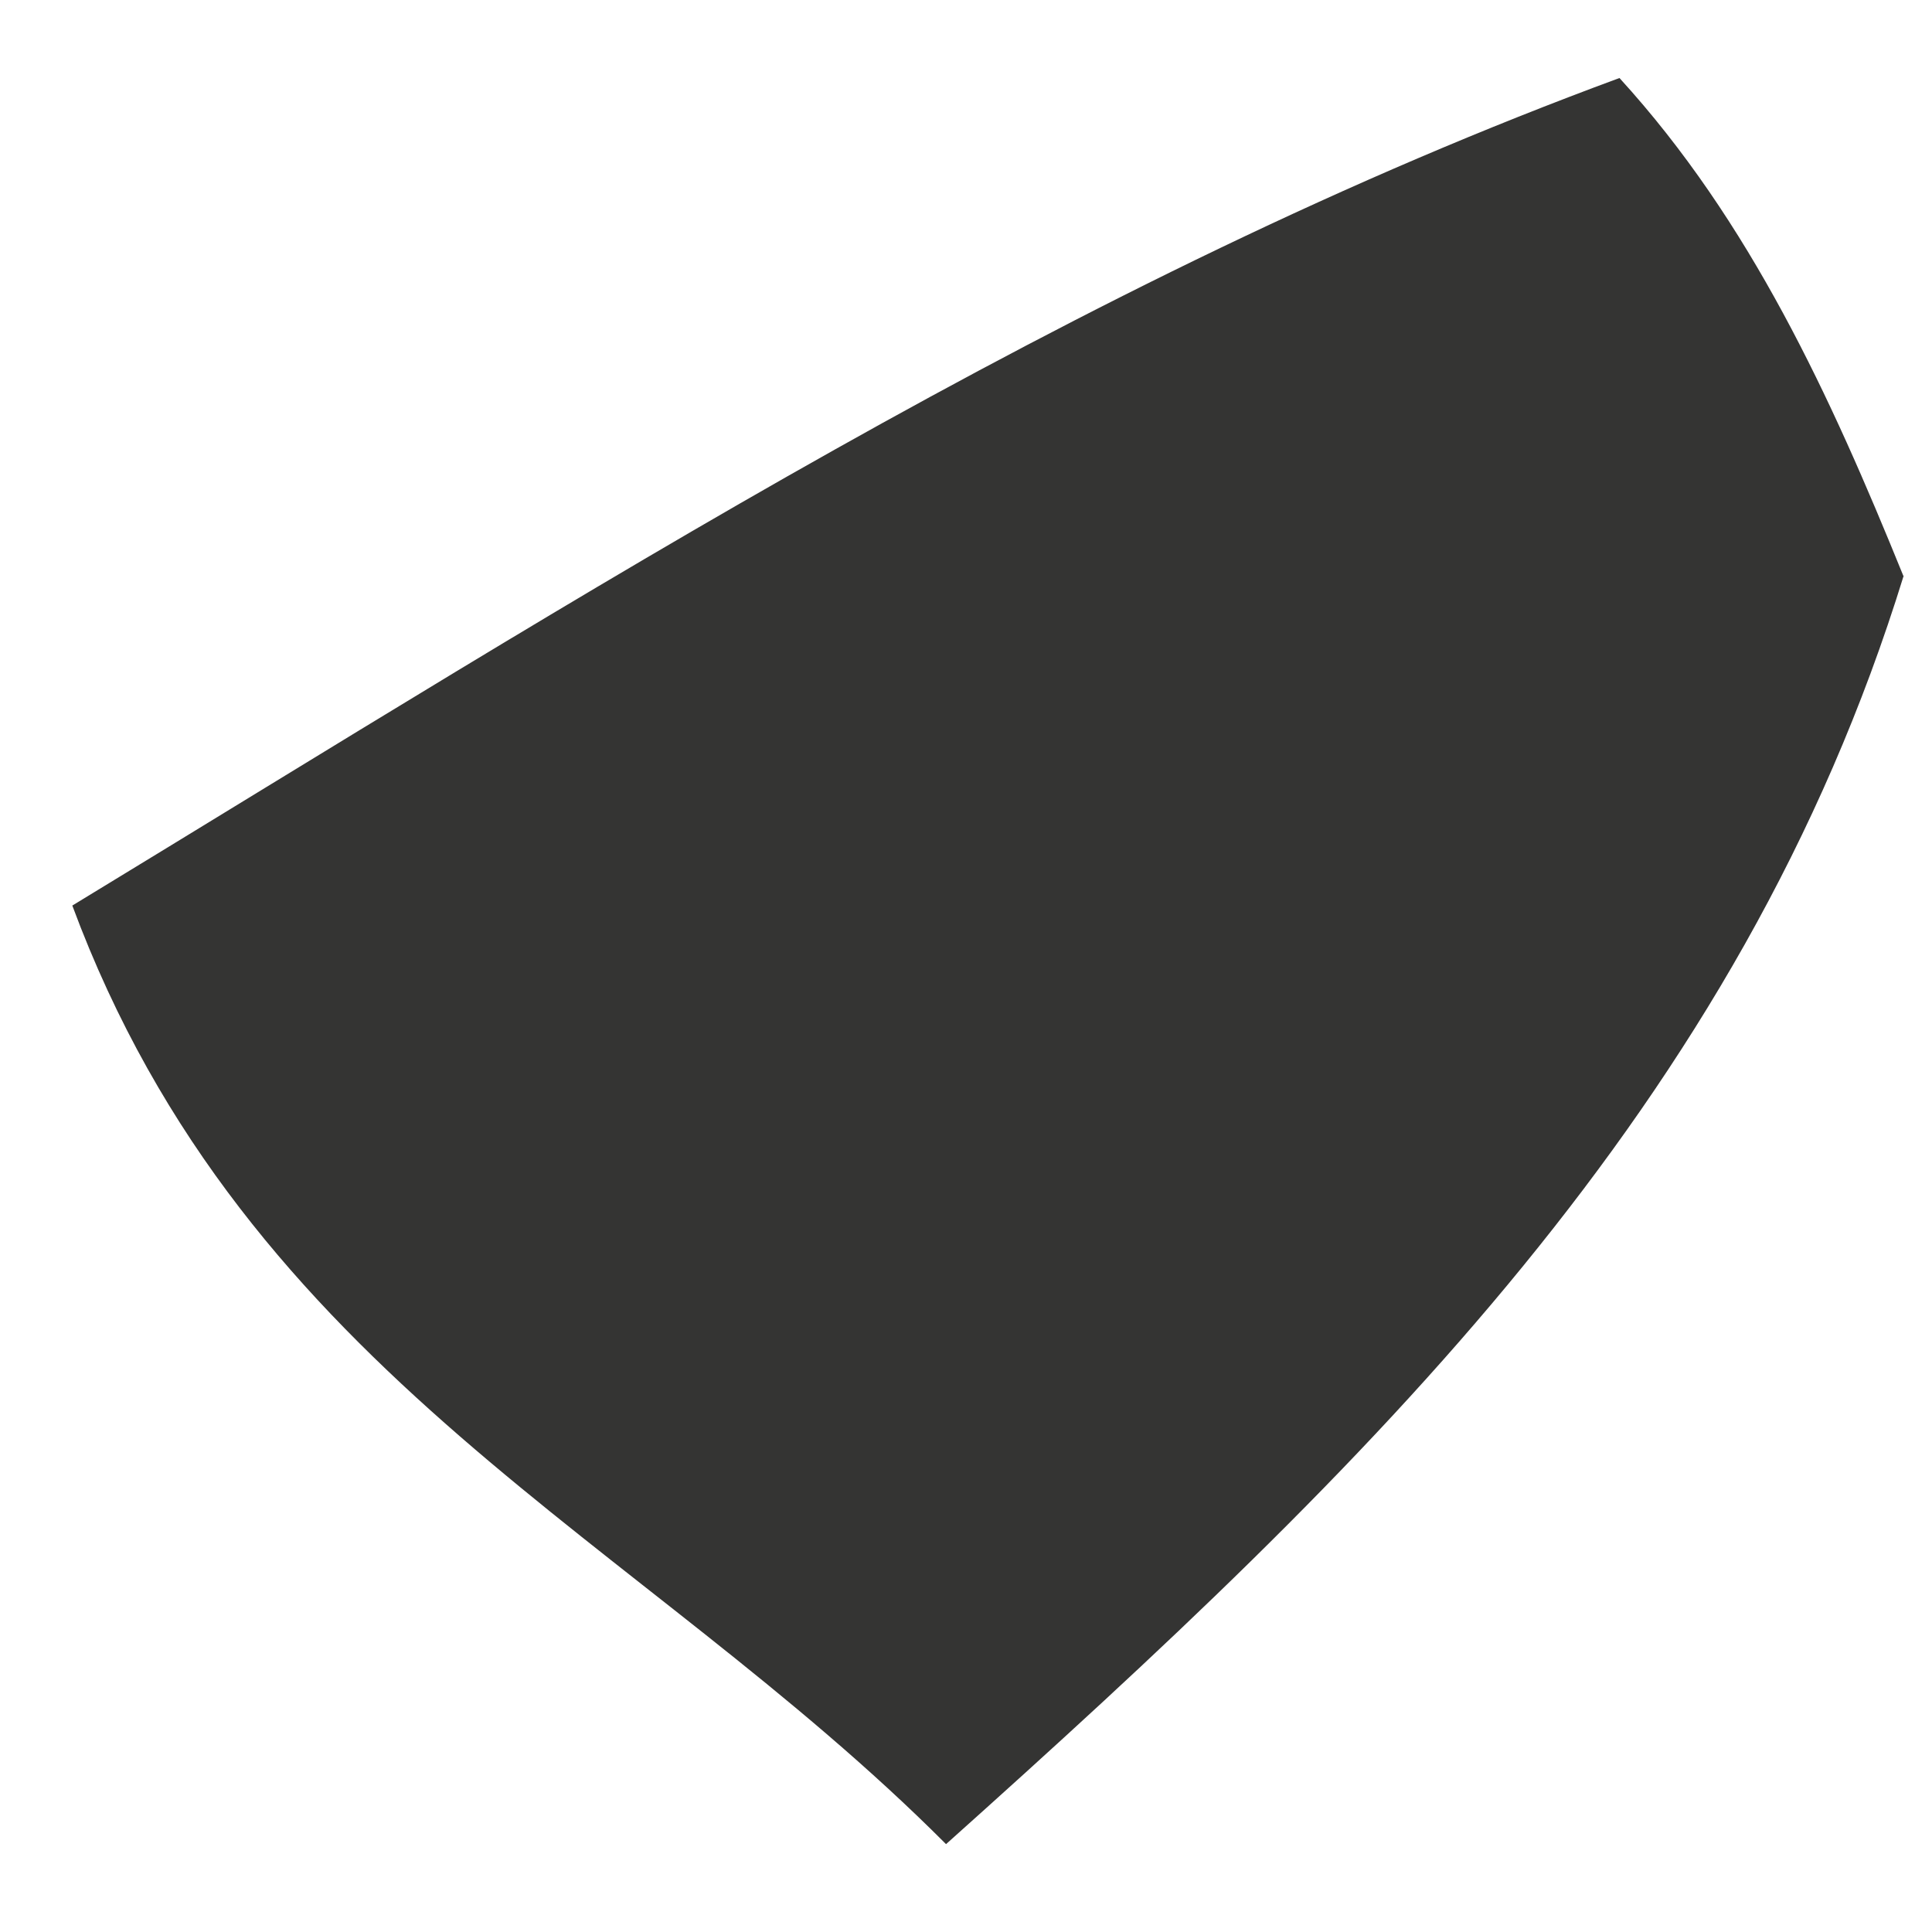 <svg xmlns="http://www.w3.org/2000/svg" width="21" height="21" viewBox="0 0 21 21" fill="none"><path d="M20.692 6.258C18.913 12.026 14.908 15.905 10.283 20.045C6.96 16.712 2.685 14.962 0.786 9.843C6.394 6.433 11.679 3.031 17.603 0.848C19.026 2.407 19.896 4.306 20.688 6.258H20.692Z" fill="#343433"></path></svg>